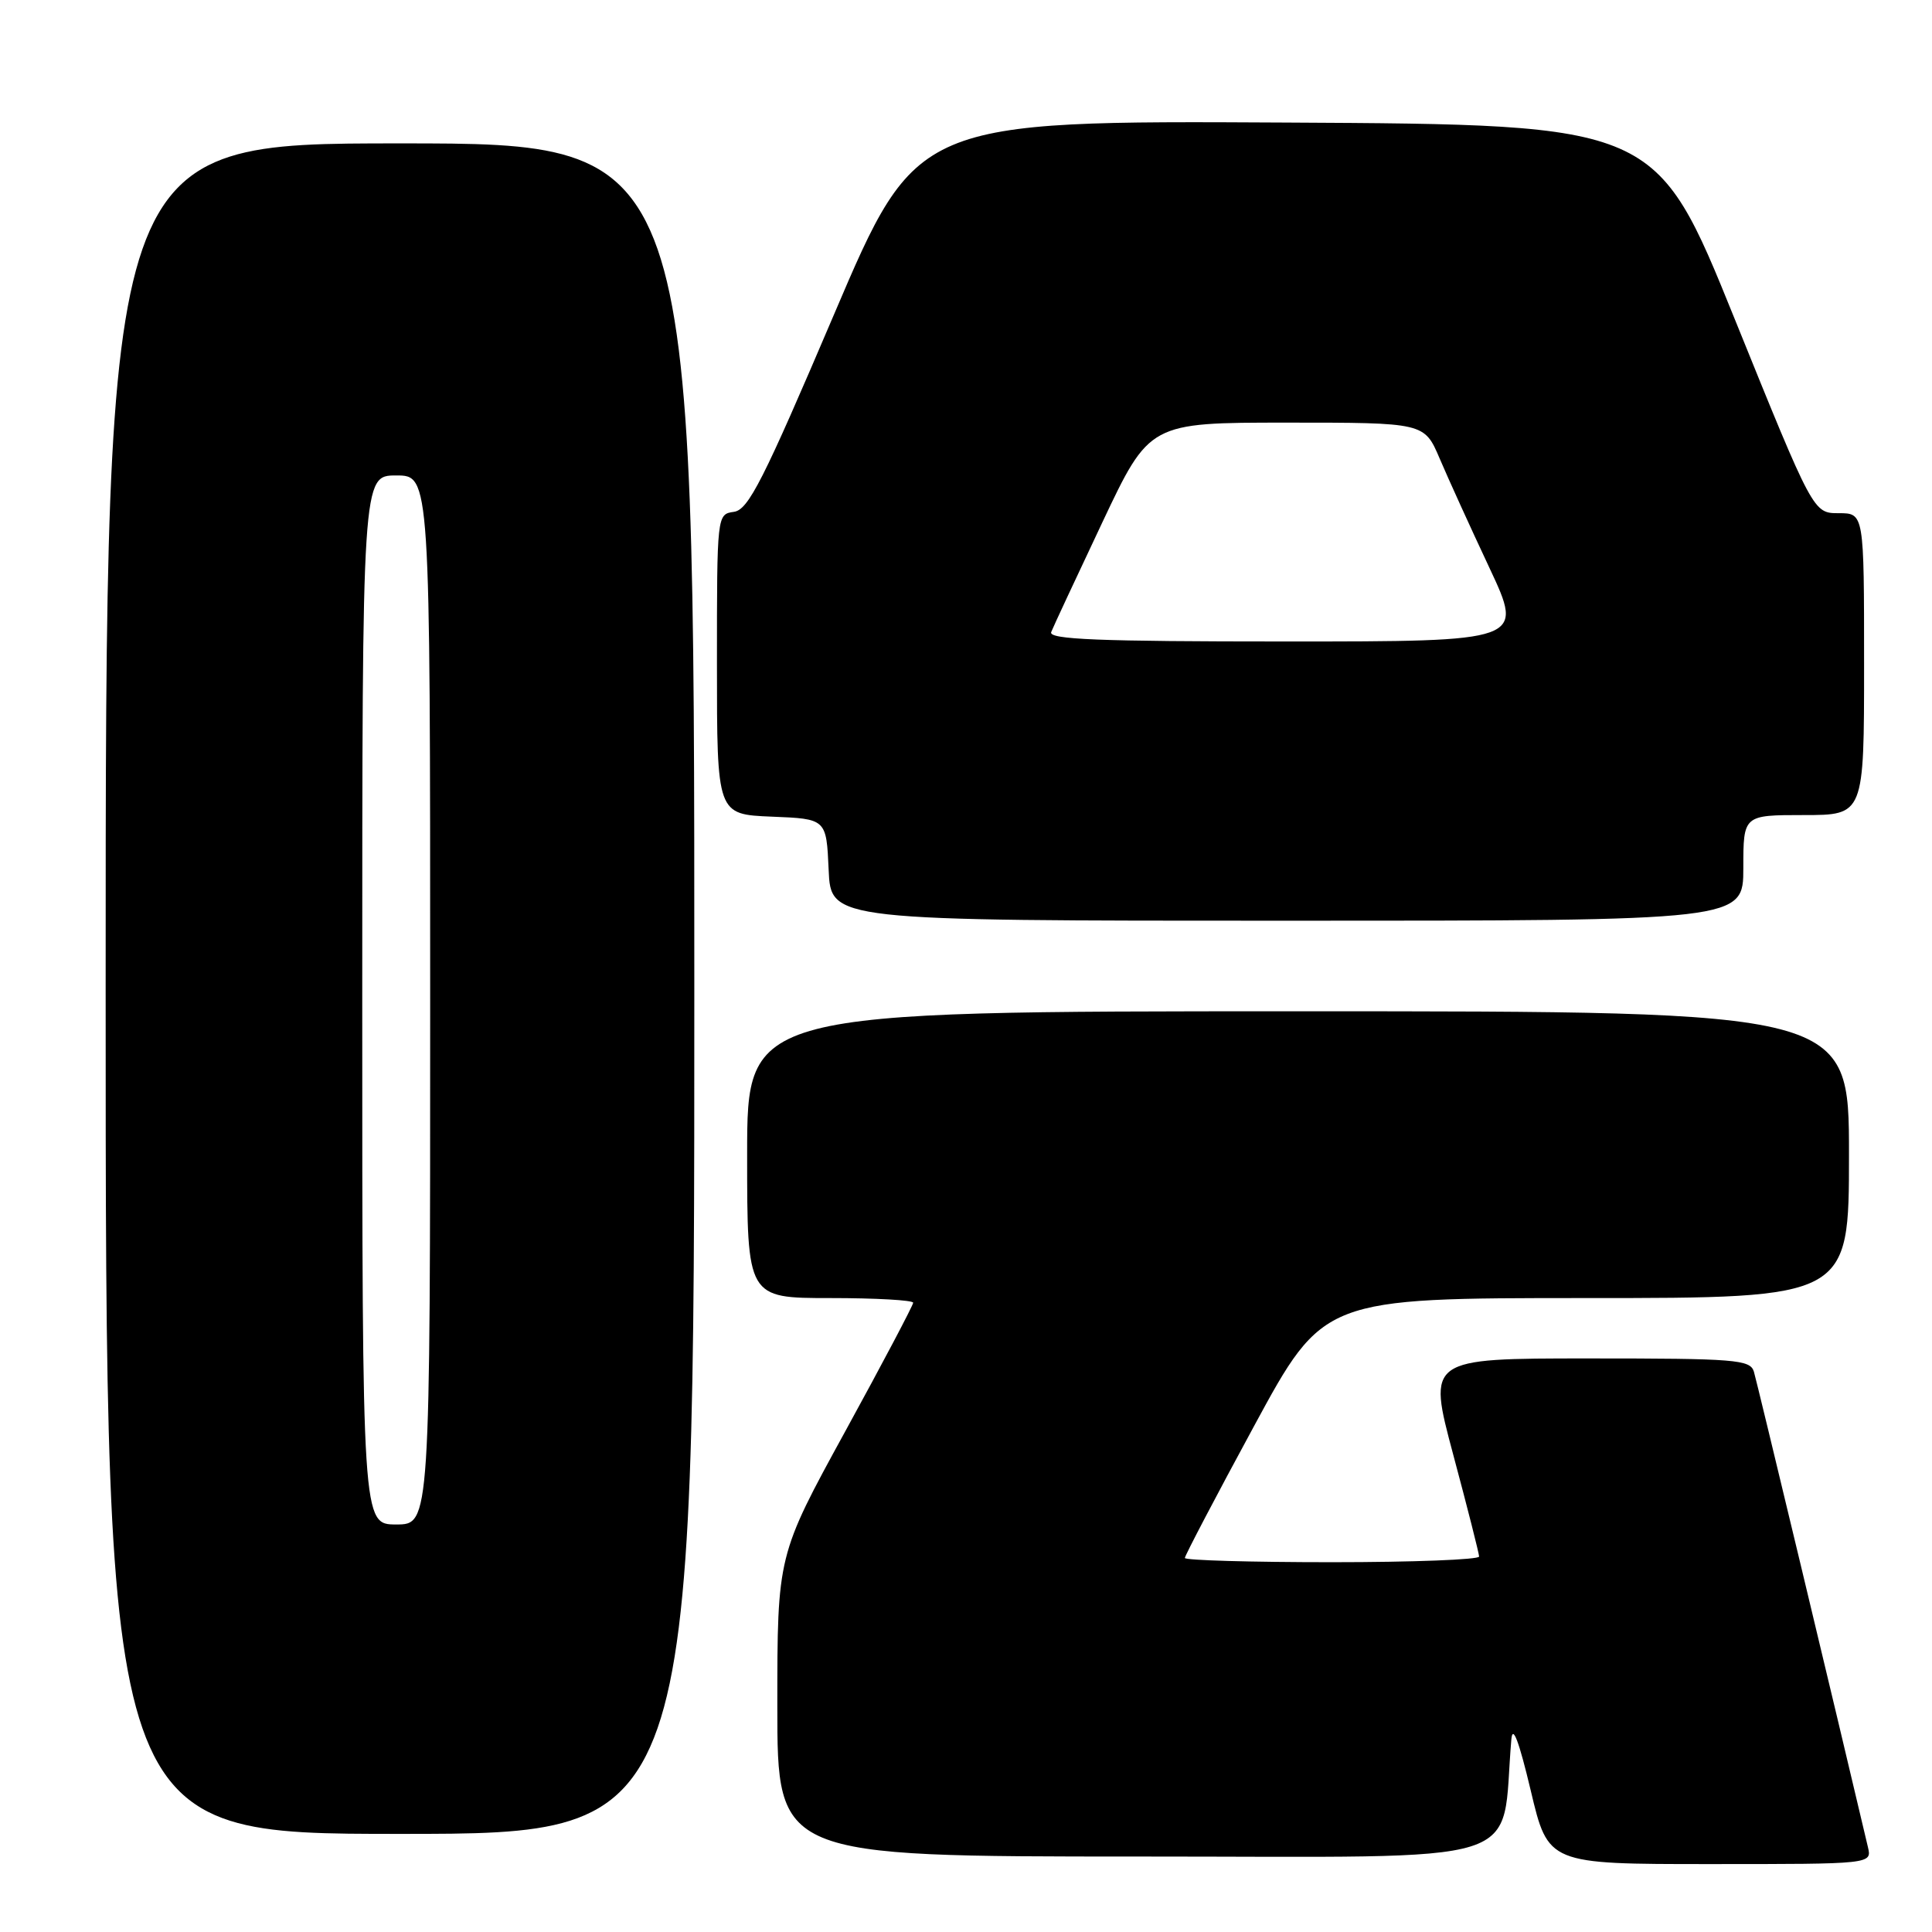 <?xml version="1.0" encoding="UTF-8" standalone="no"?>
<!DOCTYPE svg PUBLIC "-//W3C//DTD SVG 1.1//EN" "http://www.w3.org/Graphics/SVG/1.1/DTD/svg11.dtd" >
<svg xmlns="http://www.w3.org/2000/svg" xmlns:xlink="http://www.w3.org/1999/xlink" version="1.1" viewBox="0 0 256 256">
 <g >
 <path fill="currentColor"
d=" M 247.51 244.75 C 243.47 227.57 232.80 183.07 232.40 181.75 C 231.91 180.15 229.98 180.00 210.51 180.00 C 189.15 180.00 189.15 180.00 192.56 192.75 C 194.44 199.76 195.98 205.84 195.99 206.25 C 195.99 206.66 187.22 207.00 176.50 207.00 C 165.78 207.00 157.00 206.75 157.00 206.44 C 157.00 206.13 161.13 198.25 166.18 188.94 C 175.36 172.00 175.36 172.00 210.18 172.00 C 245.00 172.00 245.00 172.00 245.00 153.00 C 245.00 134.00 245.00 134.00 172.00 134.00 C 99.00 134.00 99.00 134.00 99.00 153.00 C 99.00 172.00 99.00 172.00 110.00 172.00 C 116.05 172.00 121.00 172.28 121.00 172.62 C 121.00 172.95 116.95 180.63 112.00 189.66 C 103.00 206.09 103.00 206.09 103.00 226.05 C 103.00 246.00 103.00 246.00 150.92 246.00 C 203.84 246.00 198.79 247.59 200.26 230.50 C 200.43 228.47 201.26 230.66 202.83 237.25 C 205.14 247.00 205.14 247.00 226.59 247.00 C 248.04 247.00 248.04 247.00 247.51 244.75 Z  M 92.00 131.00 C 92.00 19.00 92.00 19.00 53.00 19.00 C 14.00 19.00 14.00 19.00 14.00 131.00 C 14.00 243.00 14.00 243.00 53.00 243.00 C 92.00 243.00 92.00 243.00 92.00 131.00 Z  M 231.00 115.00 C 231.00 108.00 231.00 108.00 239.00 108.00 C 247.00 108.00 247.00 108.00 247.00 88.00 C 247.00 68.00 247.00 68.00 243.64 68.00 C 240.27 68.00 240.27 68.00 229.85 42.25 C 219.43 16.50 219.43 16.50 170.45 16.24 C 121.46 15.98 121.46 15.98 110.48 41.74 C 101.12 63.69 99.17 67.55 97.25 67.82 C 95.00 68.14 95.00 68.16 95.00 88.03 C 95.00 107.91 95.00 107.91 102.25 108.21 C 109.50 108.50 109.50 108.50 109.80 115.25 C 110.09 122.00 110.09 122.00 170.55 122.00 C 231.00 122.00 231.00 122.00 231.00 115.00 Z  M 48.00 132.50 C 48.00 63.00 48.00 63.00 52.50 63.00 C 57.00 63.00 57.00 63.00 57.00 132.50 C 57.00 202.00 57.00 202.00 52.50 202.00 C 48.00 202.00 48.00 202.00 48.00 132.50 Z  M 139.29 83.75 C 139.56 83.06 142.61 76.54 146.05 69.25 C 152.31 56.00 152.31 56.00 170.52 56.00 C 188.73 56.00 188.73 56.00 190.76 60.75 C 191.87 63.36 194.84 69.89 197.36 75.25 C 201.93 85.00 201.93 85.00 170.36 85.00 C 145.50 85.00 138.89 84.73 139.29 83.75 Z "/>
</g>
</svg>